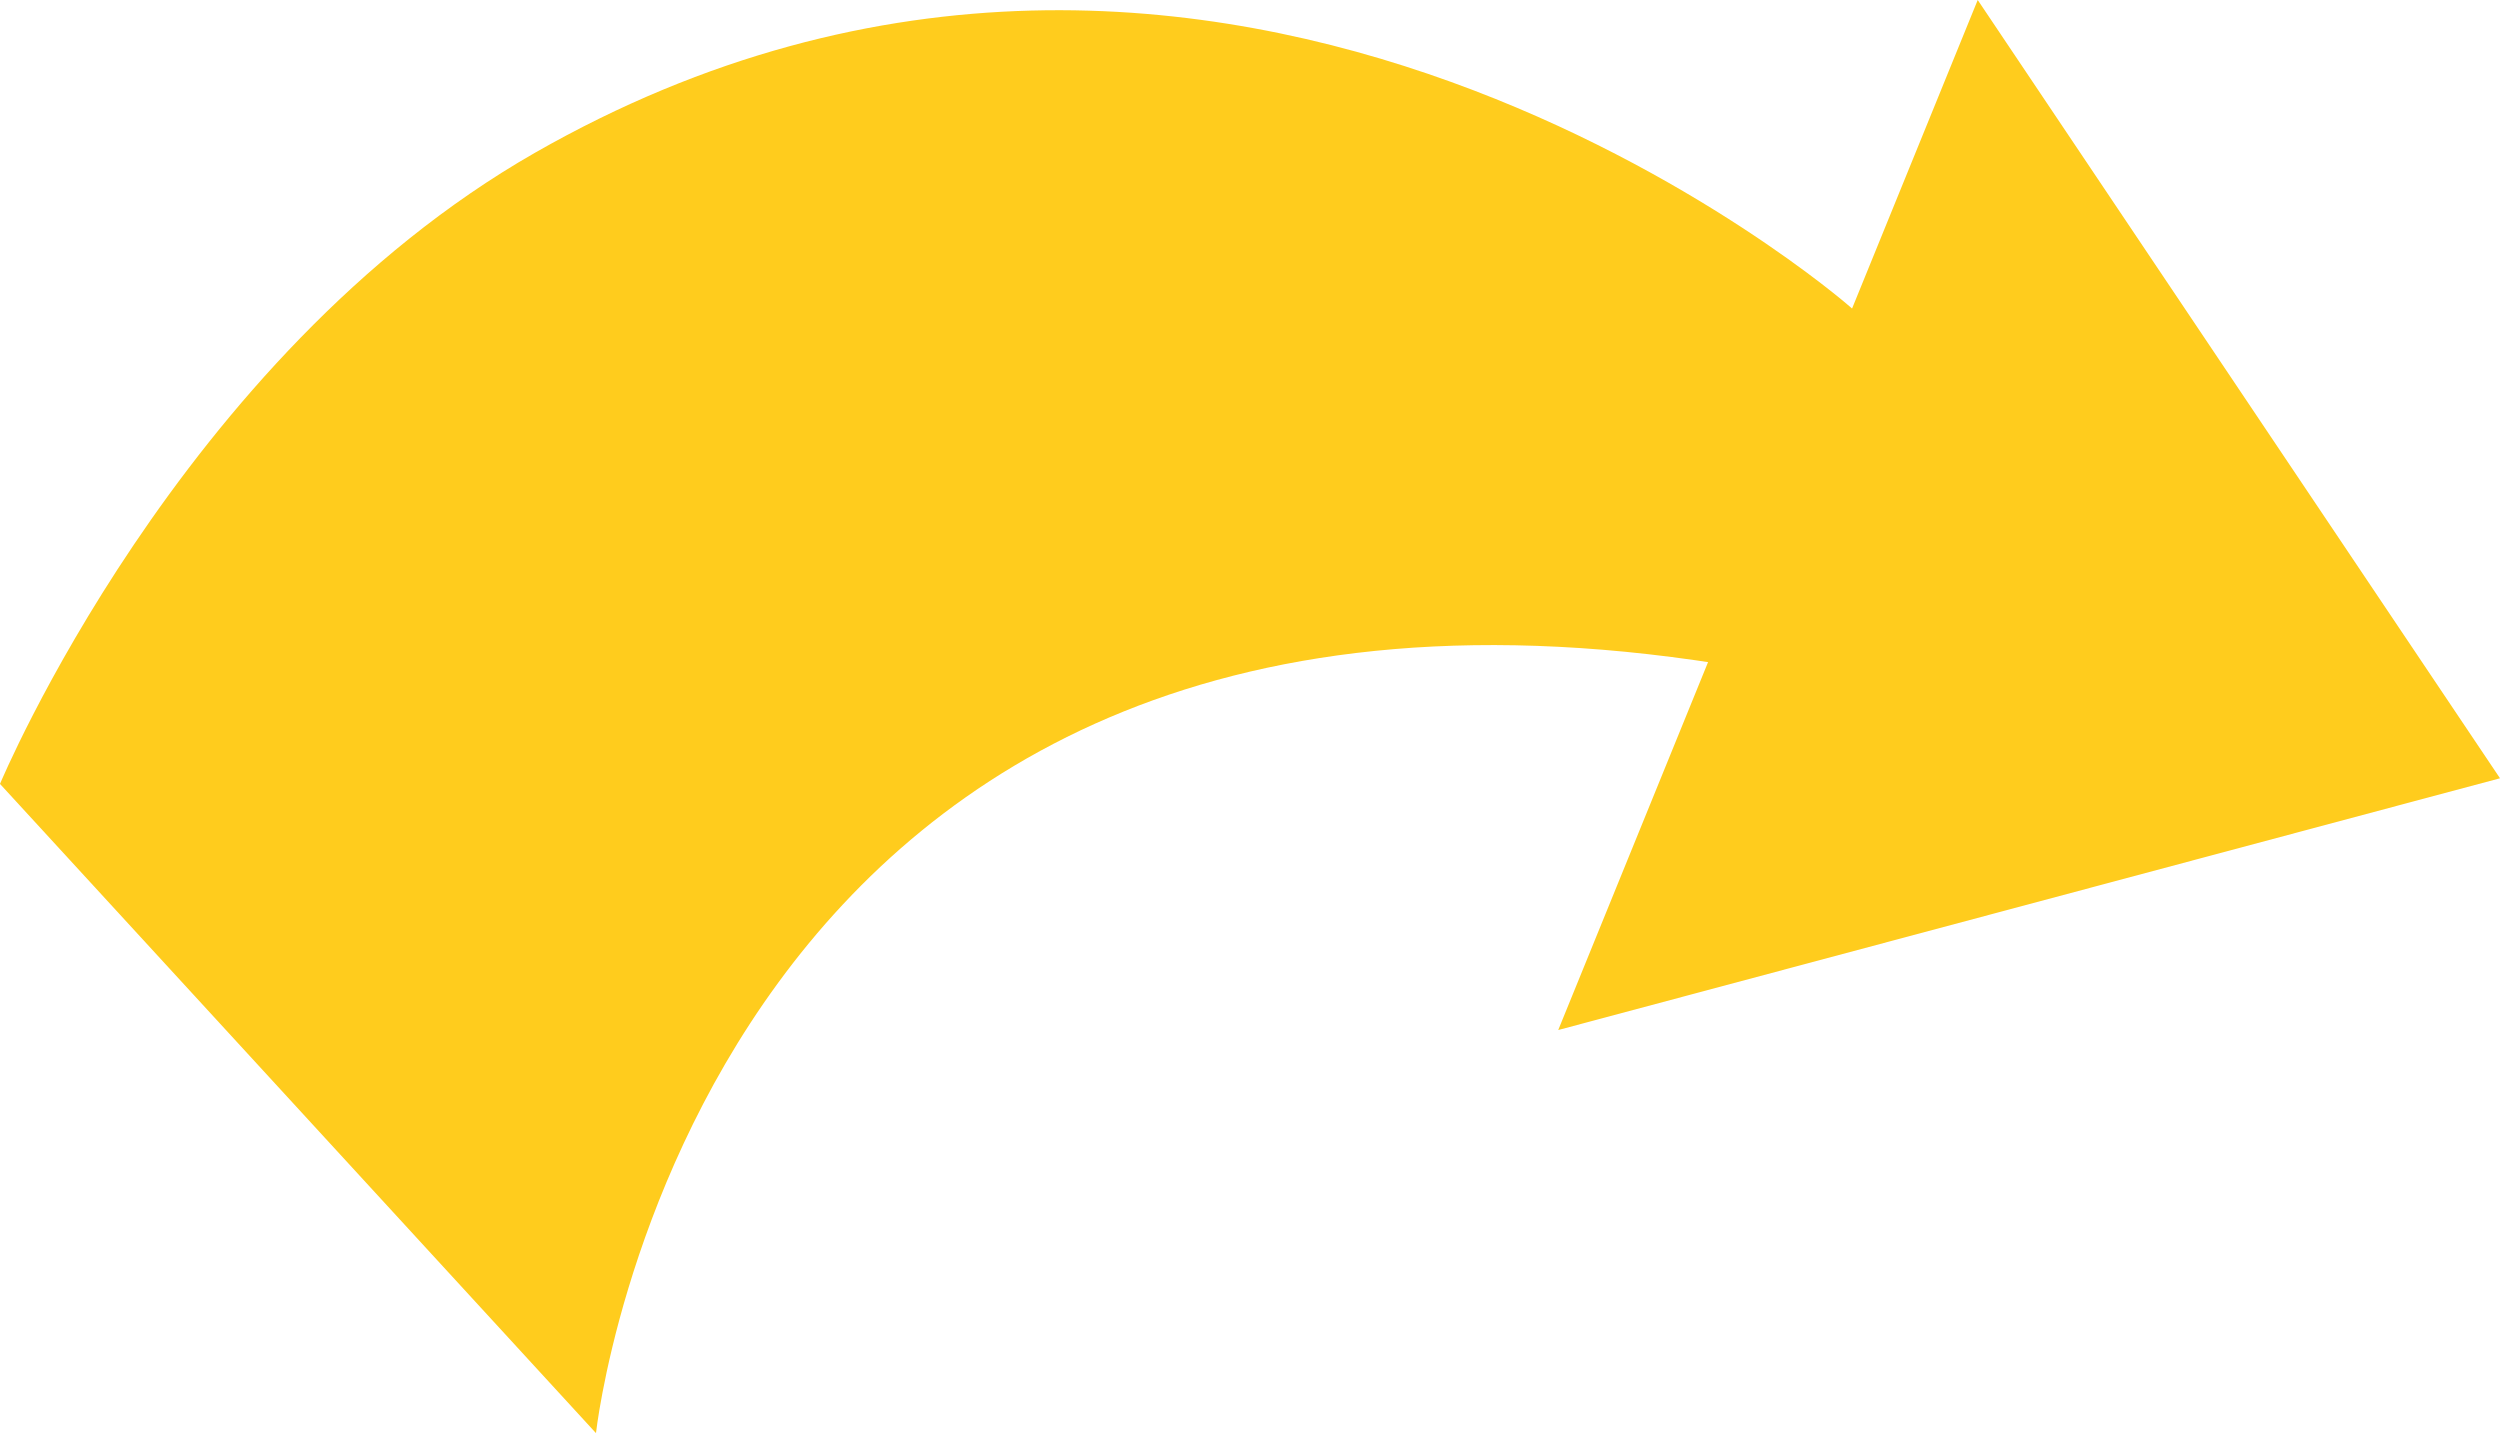 <?xml version="1.0" encoding="UTF-8"?><svg xmlns="http://www.w3.org/2000/svg" viewBox="0 0 177.06 101.5"><defs><style>.cls-1{fill:#ffcc1d;stroke-width:0px;}.cls-2{mix-blend-mode:hard-light;}.cls-3{isolation:isolate;}</style></defs><g class="cls-3"><g id="Capa_2"><g id="Capa_1-2"><g class="cls-2"><polygon class="cls-1" points="140.07 0 177.06 55.12 110.36 72.95 140.07 0"/><path class="cls-1" d="M131.02,21.72S86.72-17.1,37.87,10.83C12.63,25.27,0,55.52,0,55.52l42.21,45.98s7.28-66.94,81.28-54.2c1.55.27,4.4.79,4.4.79l5.71-24.1-2.58-2.27Z"/></g></g></g></g></svg>